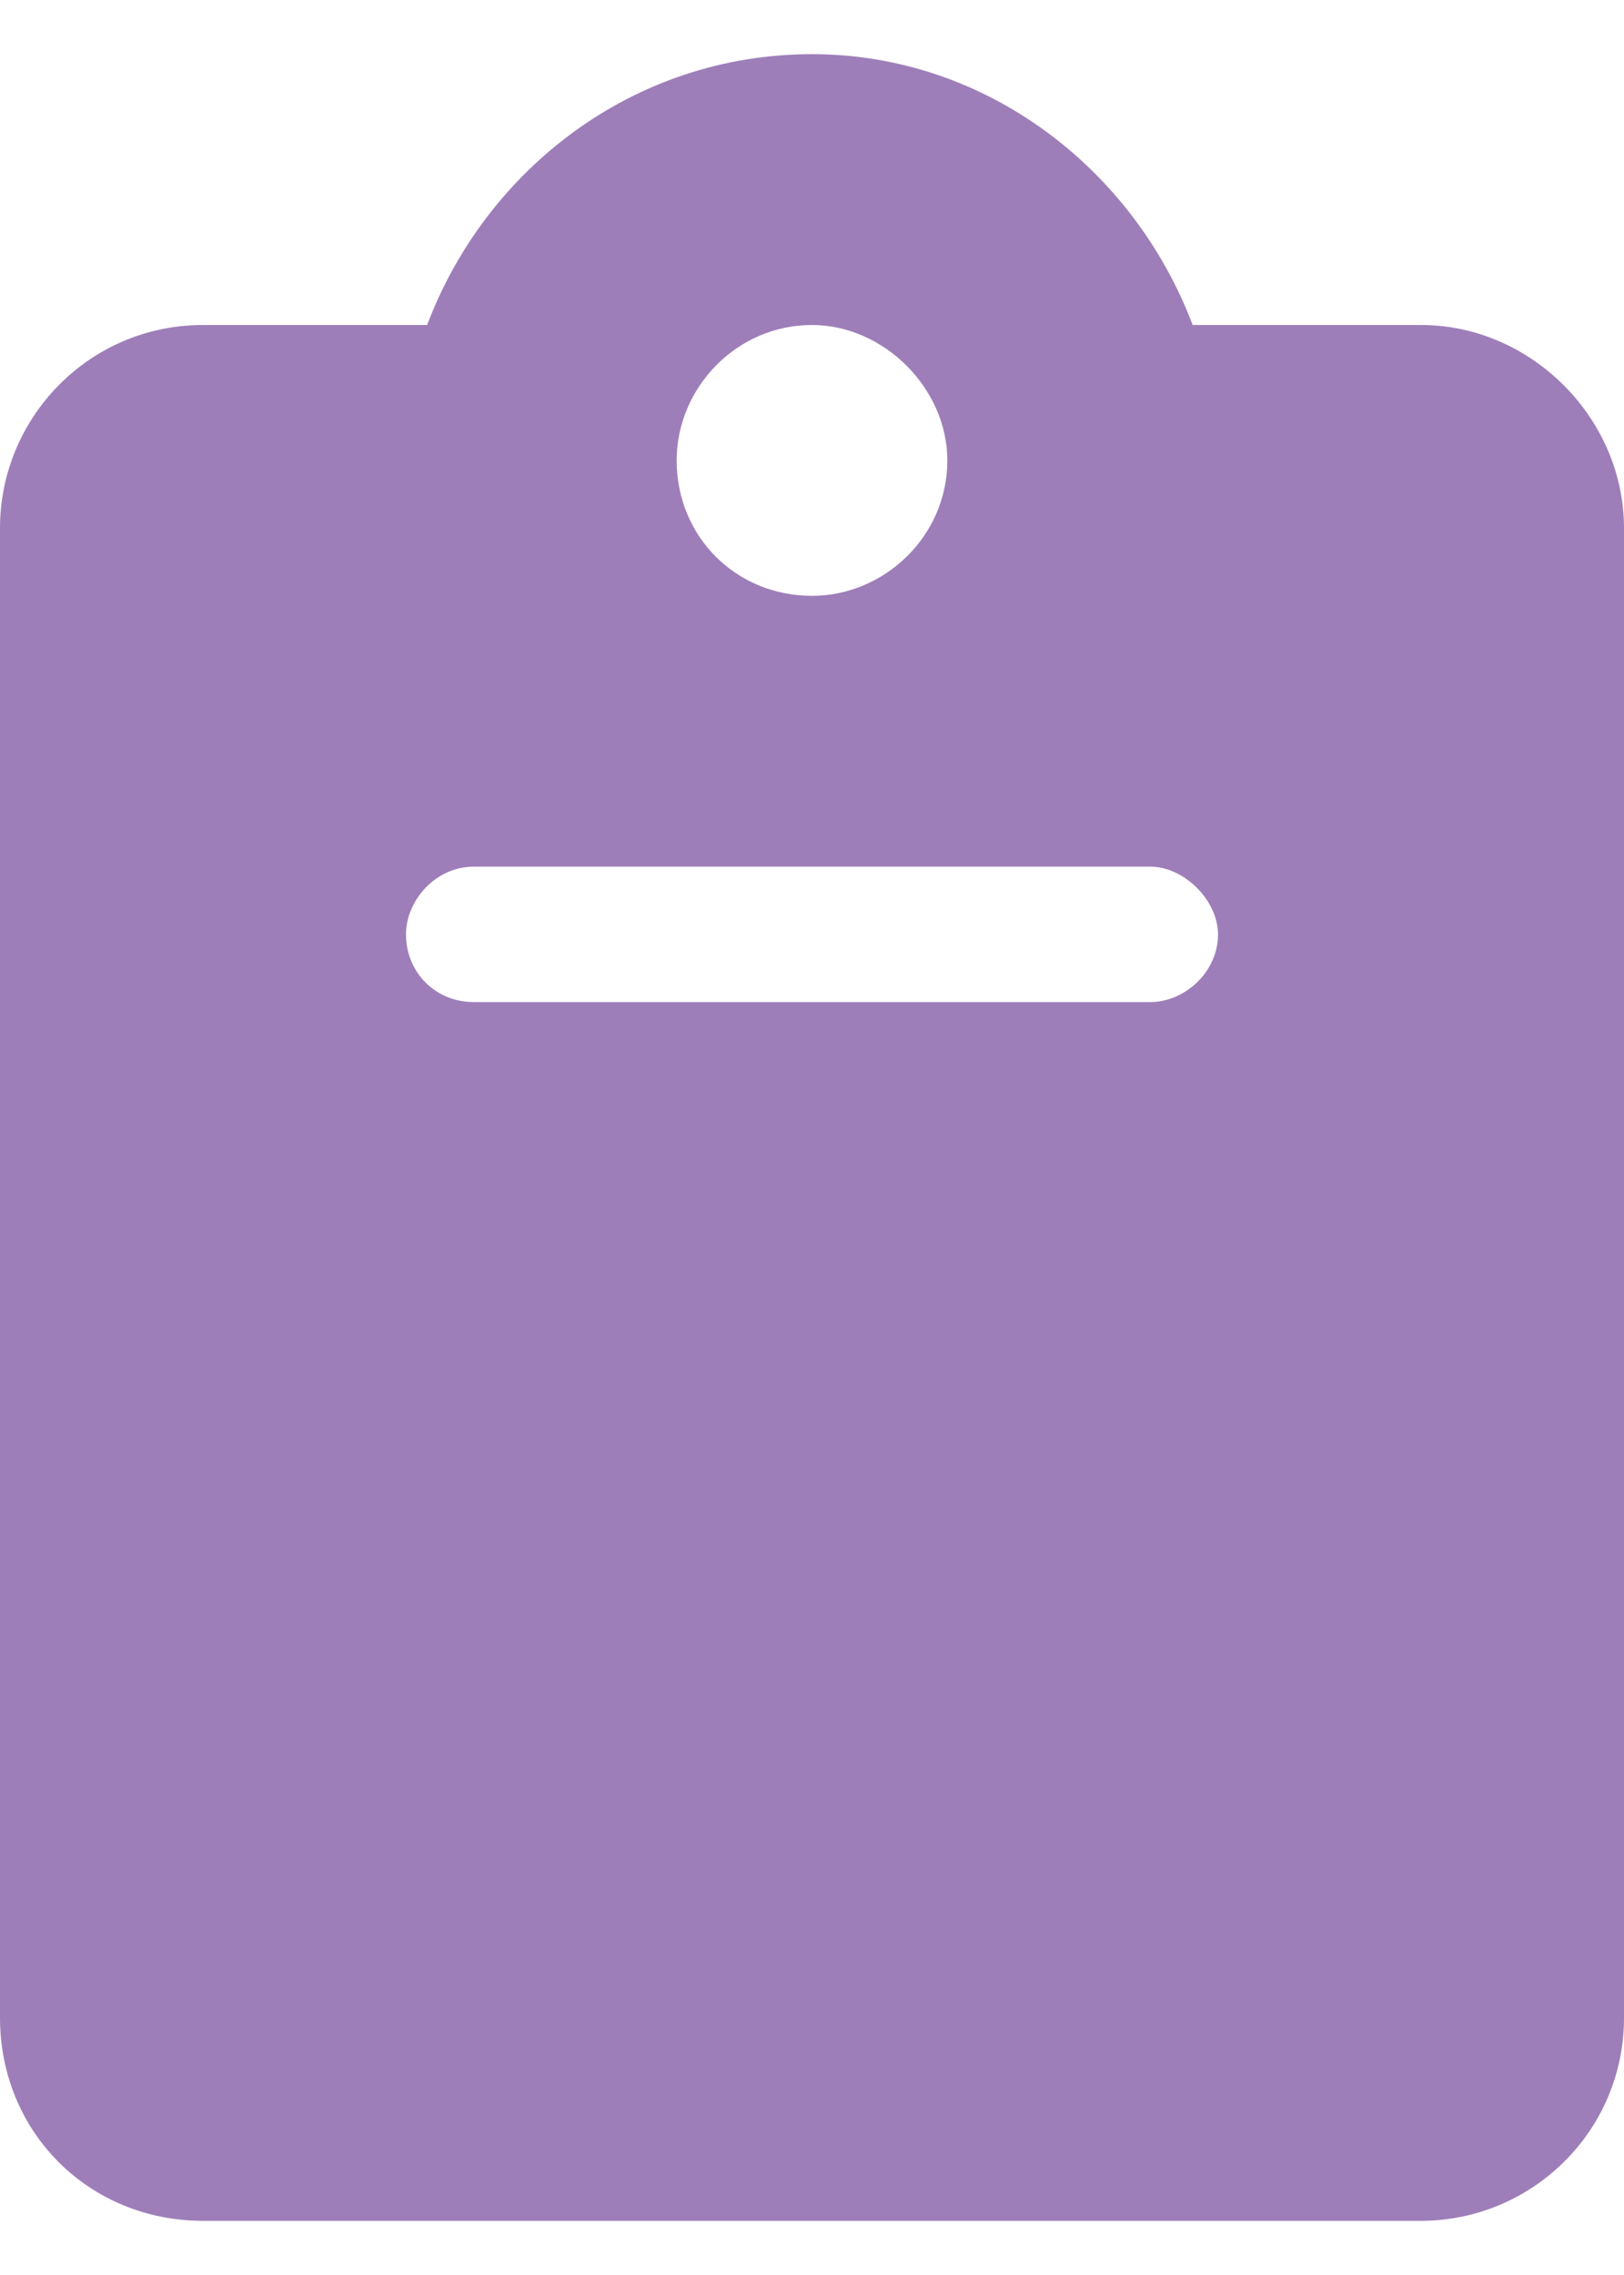 <svg width="15" height="21" viewBox="0 0 15 21" fill="none" xmlns="http://www.w3.org/2000/svg">
<path d="M13.125 3H11.016C10.469 1.555 9.102 0.5 7.5 0.5C5.859 0.5 4.492 1.555 3.945 3H1.875C0.82 3 0 3.859 0 4.875V18.625C0 19.68 0.82 20.5 1.875 20.5H13.125C14.141 20.5 15 19.68 15 18.625V4.875C15 3.859 14.141 3 13.125 3ZM7.5 3C8.164 3 8.75 3.586 8.75 4.25C8.75 4.953 8.164 5.5 7.5 5.5C6.797 5.5 6.25 4.953 6.25 4.25C6.25 3.586 6.797 3 7.5 3ZM10.625 9.25H4.375C4.023 9.25 3.75 8.977 3.75 8.625C3.75 8.312 4.023 8 4.375 8H10.625C10.938 8 11.25 8.312 11.25 8.625C11.25 8.977 10.938 9.25 10.625 9.25Z" fill="#9E7EB9"/>
</svg>
